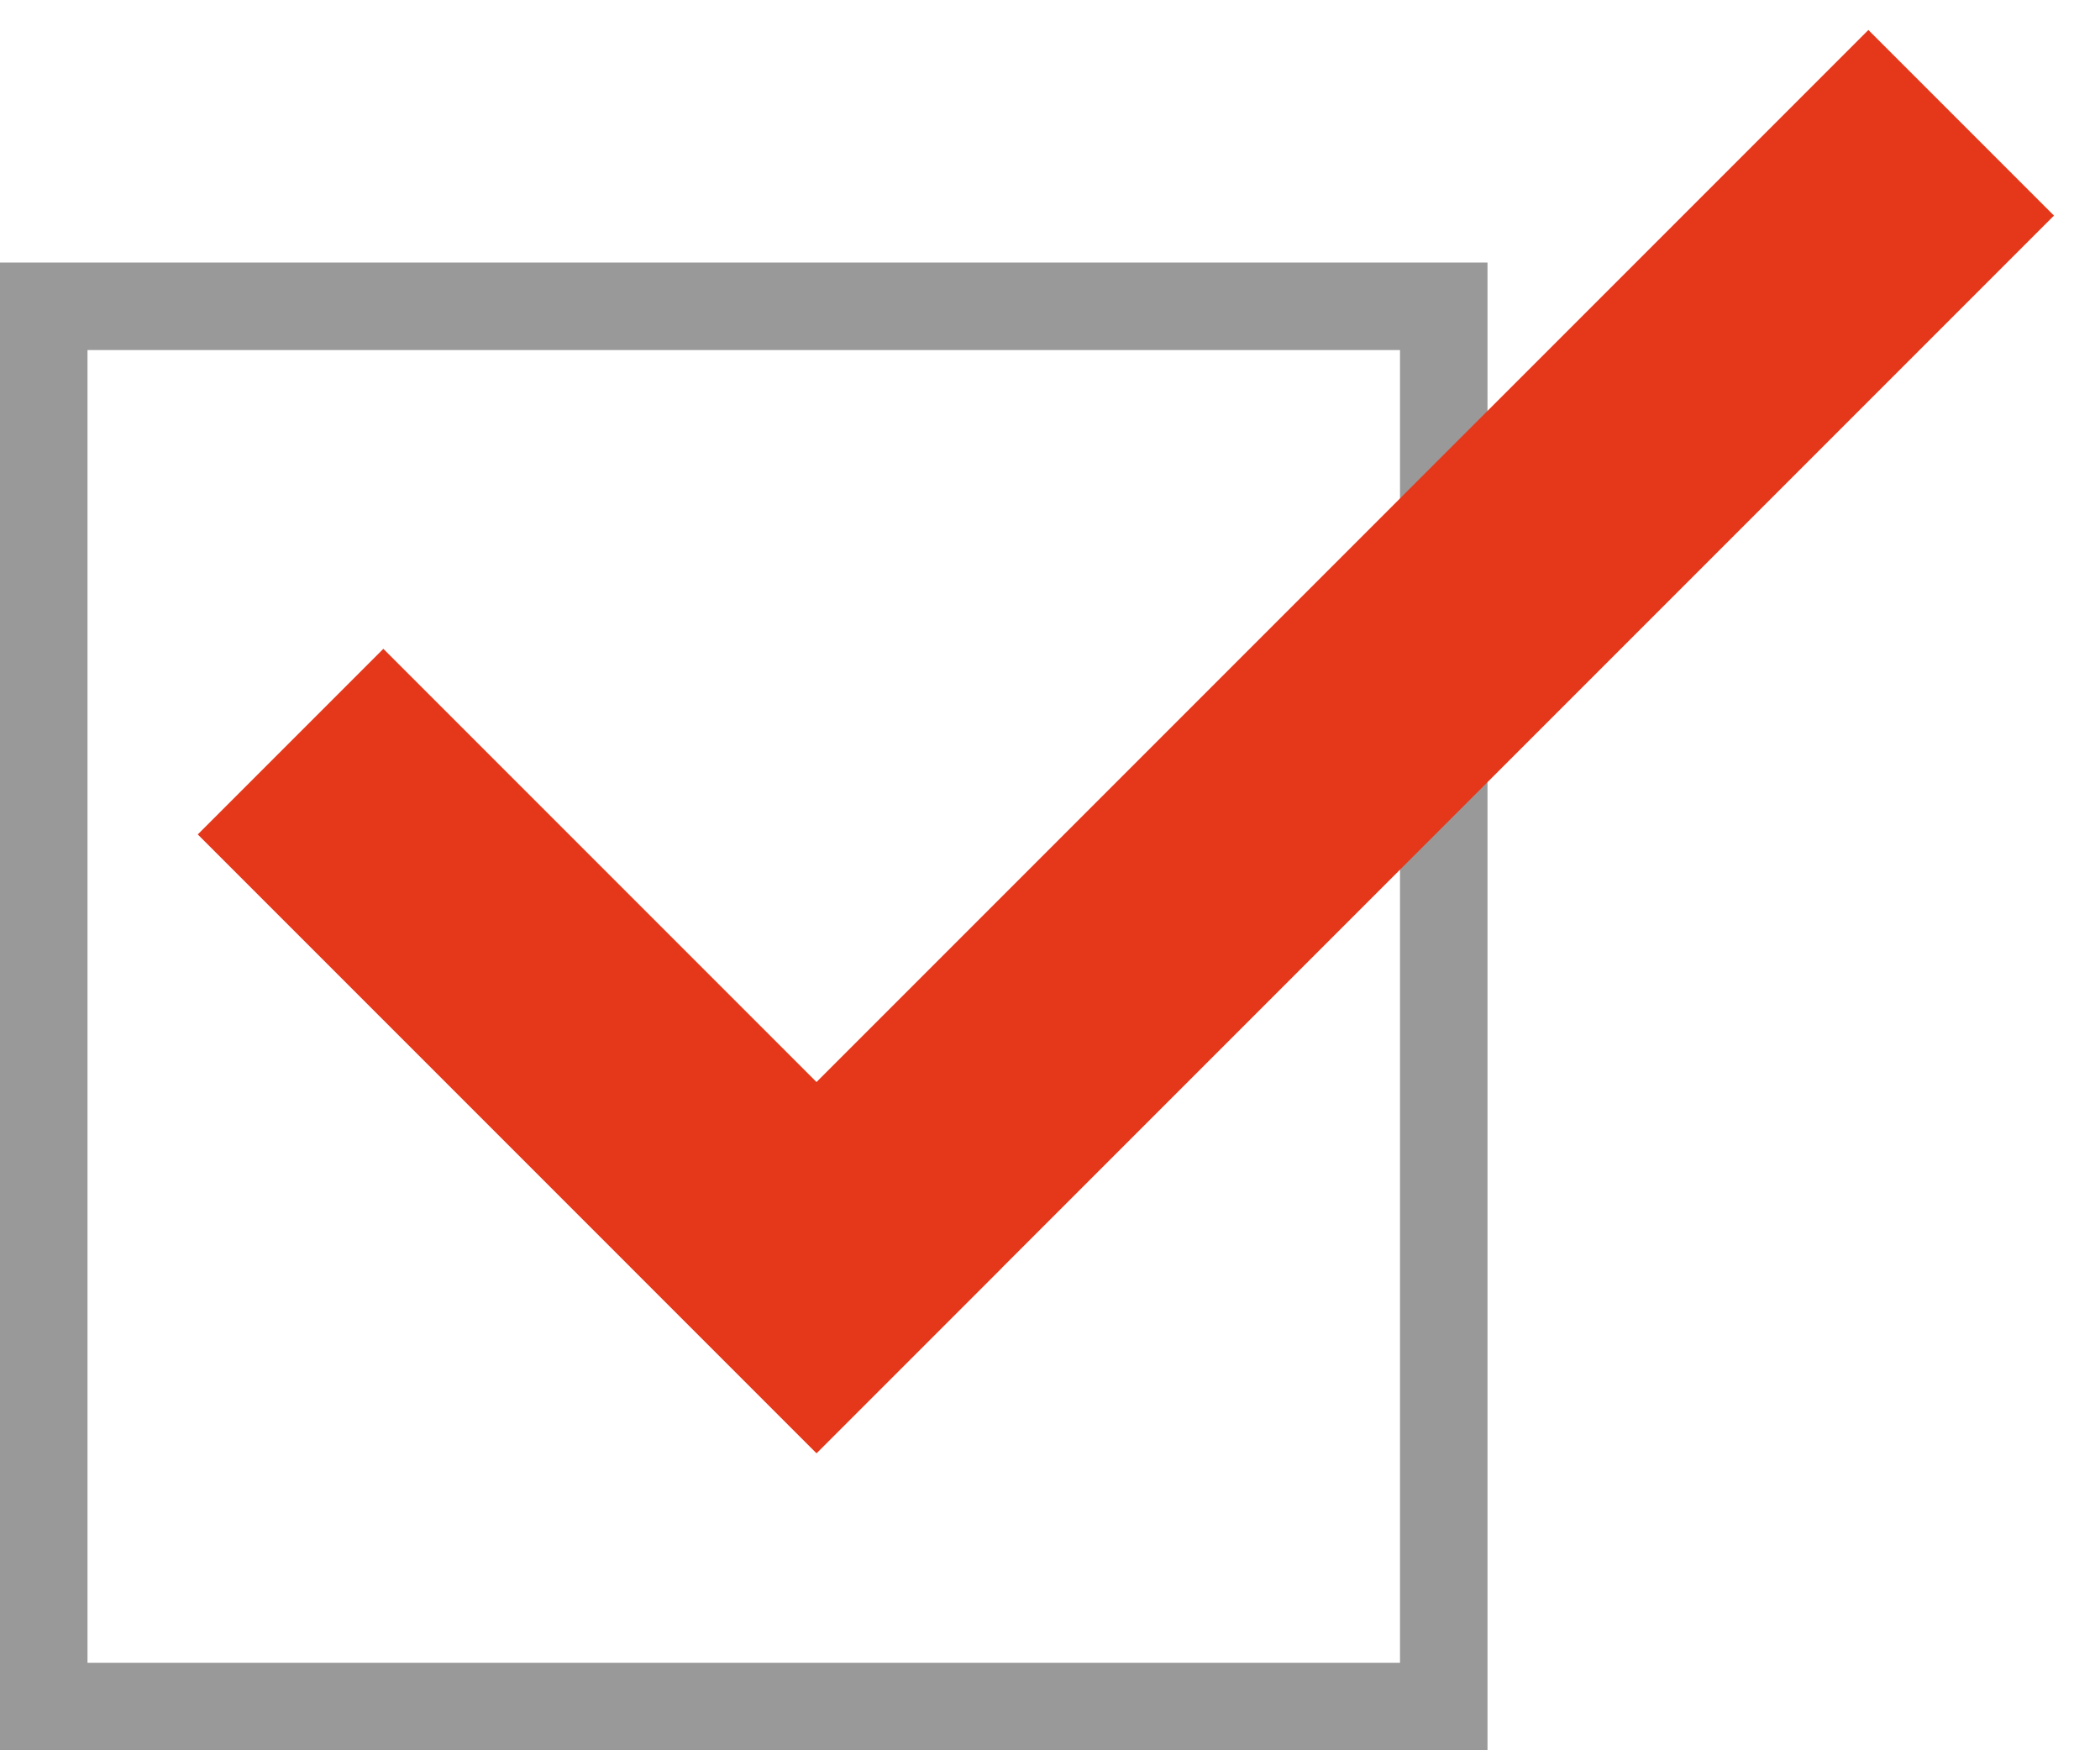 <?xml version="1.0" encoding="utf-8"?>
<!-- Generator: Adobe Illustrator 17.1.0, SVG Export Plug-In . SVG Version: 6.00 Build 0)  -->
<!DOCTYPE svg PUBLIC "-//W3C//DTD SVG 1.1//EN" "http://www.w3.org/Graphics/SVG/1.1/DTD/svg11.dtd">
<svg version="1.1" id="Capa_1" xmlns="http://www.w3.org/2000/svg" xmlns:xlink="http://www.w3.org/1999/xlink" x="0px" y="0px"
	 viewBox="0 0 24 20" enable-background="new 0 0 24 20" xml:space="preserve">
<g>
	<path fill="#999999" d="M17,20H0V3h17V20z M1,19h15V4H1V19z"/>
</g>
<g>
	<rect x="5.358" y="7.01" transform="matrix(0.707 -0.707 0.707 0.707 -6.484 8.367)" fill="#E53719" width="3" height="10"/>
	
		<rect x="13.844" y="-1.525" transform="matrix(0.707 0.707 -0.707 0.707 10.487 -8.367)" fill="#E53719" width="3" height="20"/>
</g>
</svg>
